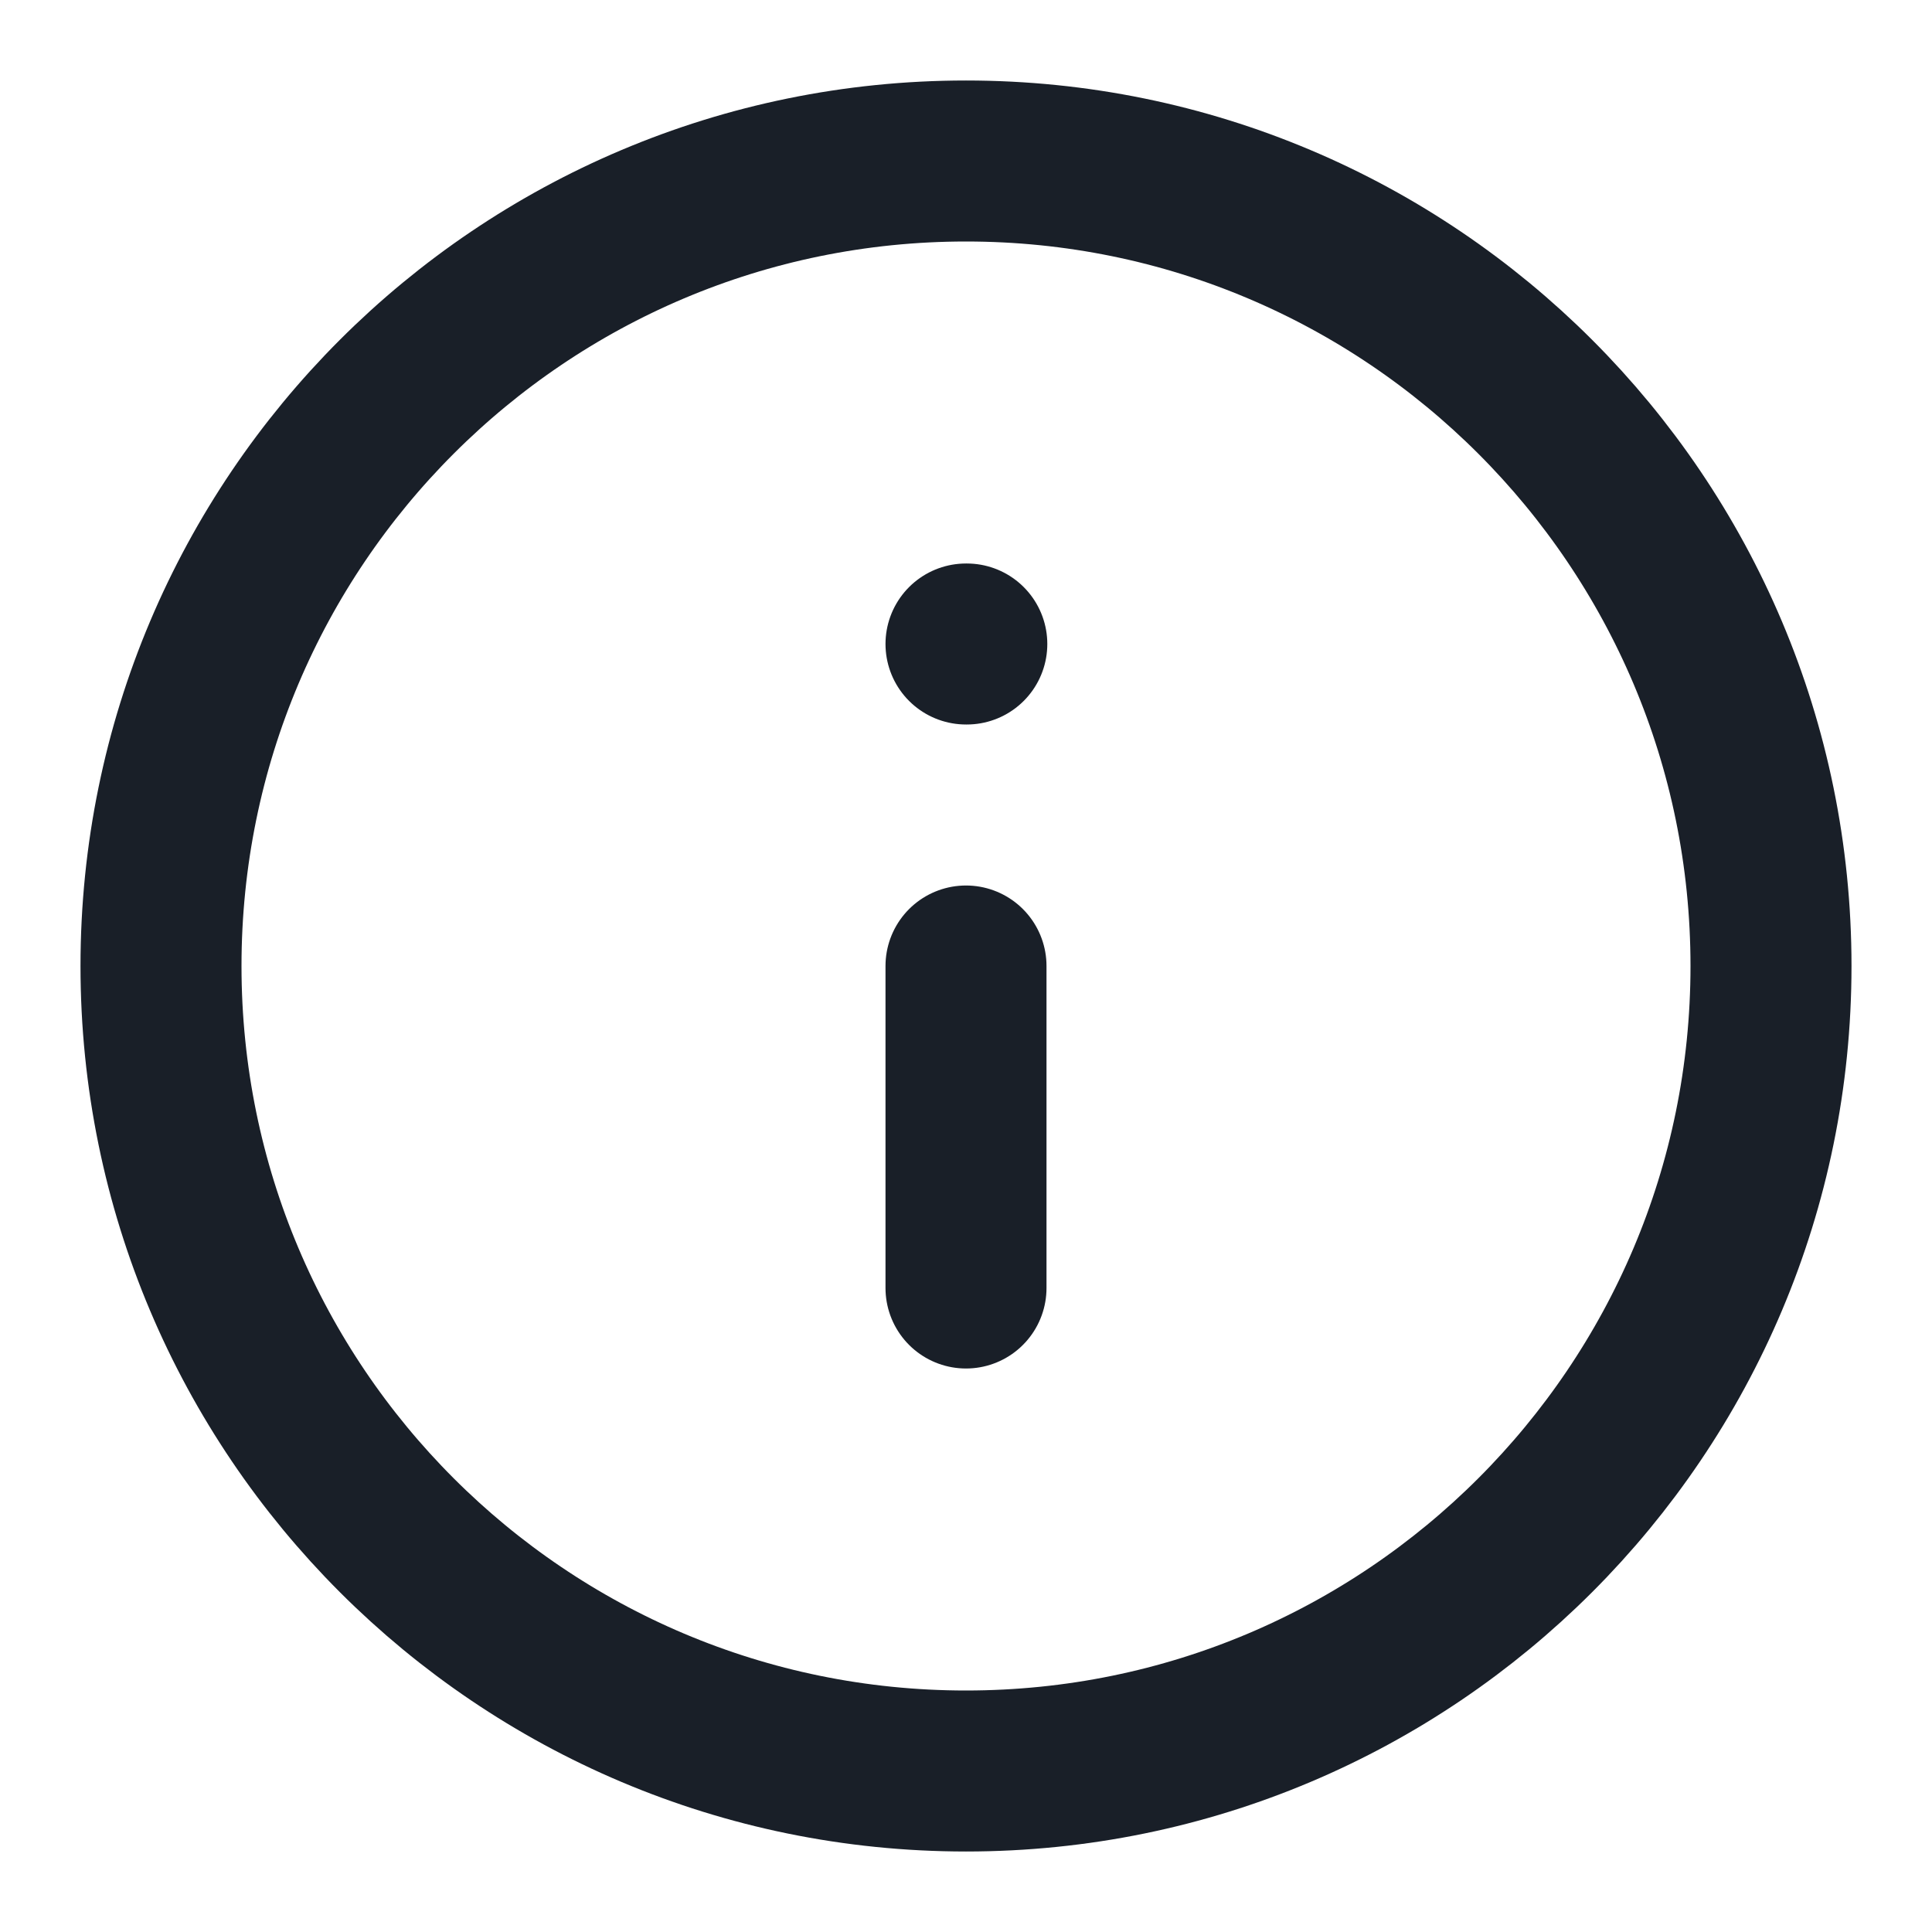 <svg width="24" height="24" viewBox="0 0 24 24" fill="none" xmlns="http://www.w3.org/2000/svg">
<path d="M12 22C17.523 22 22 17.523 22 12C22 6.477 17.523 2 12 2C6.477 2 2 6.477 2 12C2 17.523 6.477 22 12 22Z" stroke="#191F28" stroke-width="2" stroke-linecap="round" stroke-linejoin="round"/>
<path d="M12 16V12" stroke="#191F28" stroke-width="2" stroke-linecap="round" stroke-linejoin="round"/>
<path d="M12 8H12.01" stroke="#191F28" stroke-width="2" stroke-linecap="round" stroke-linejoin="round"/>
</svg>
